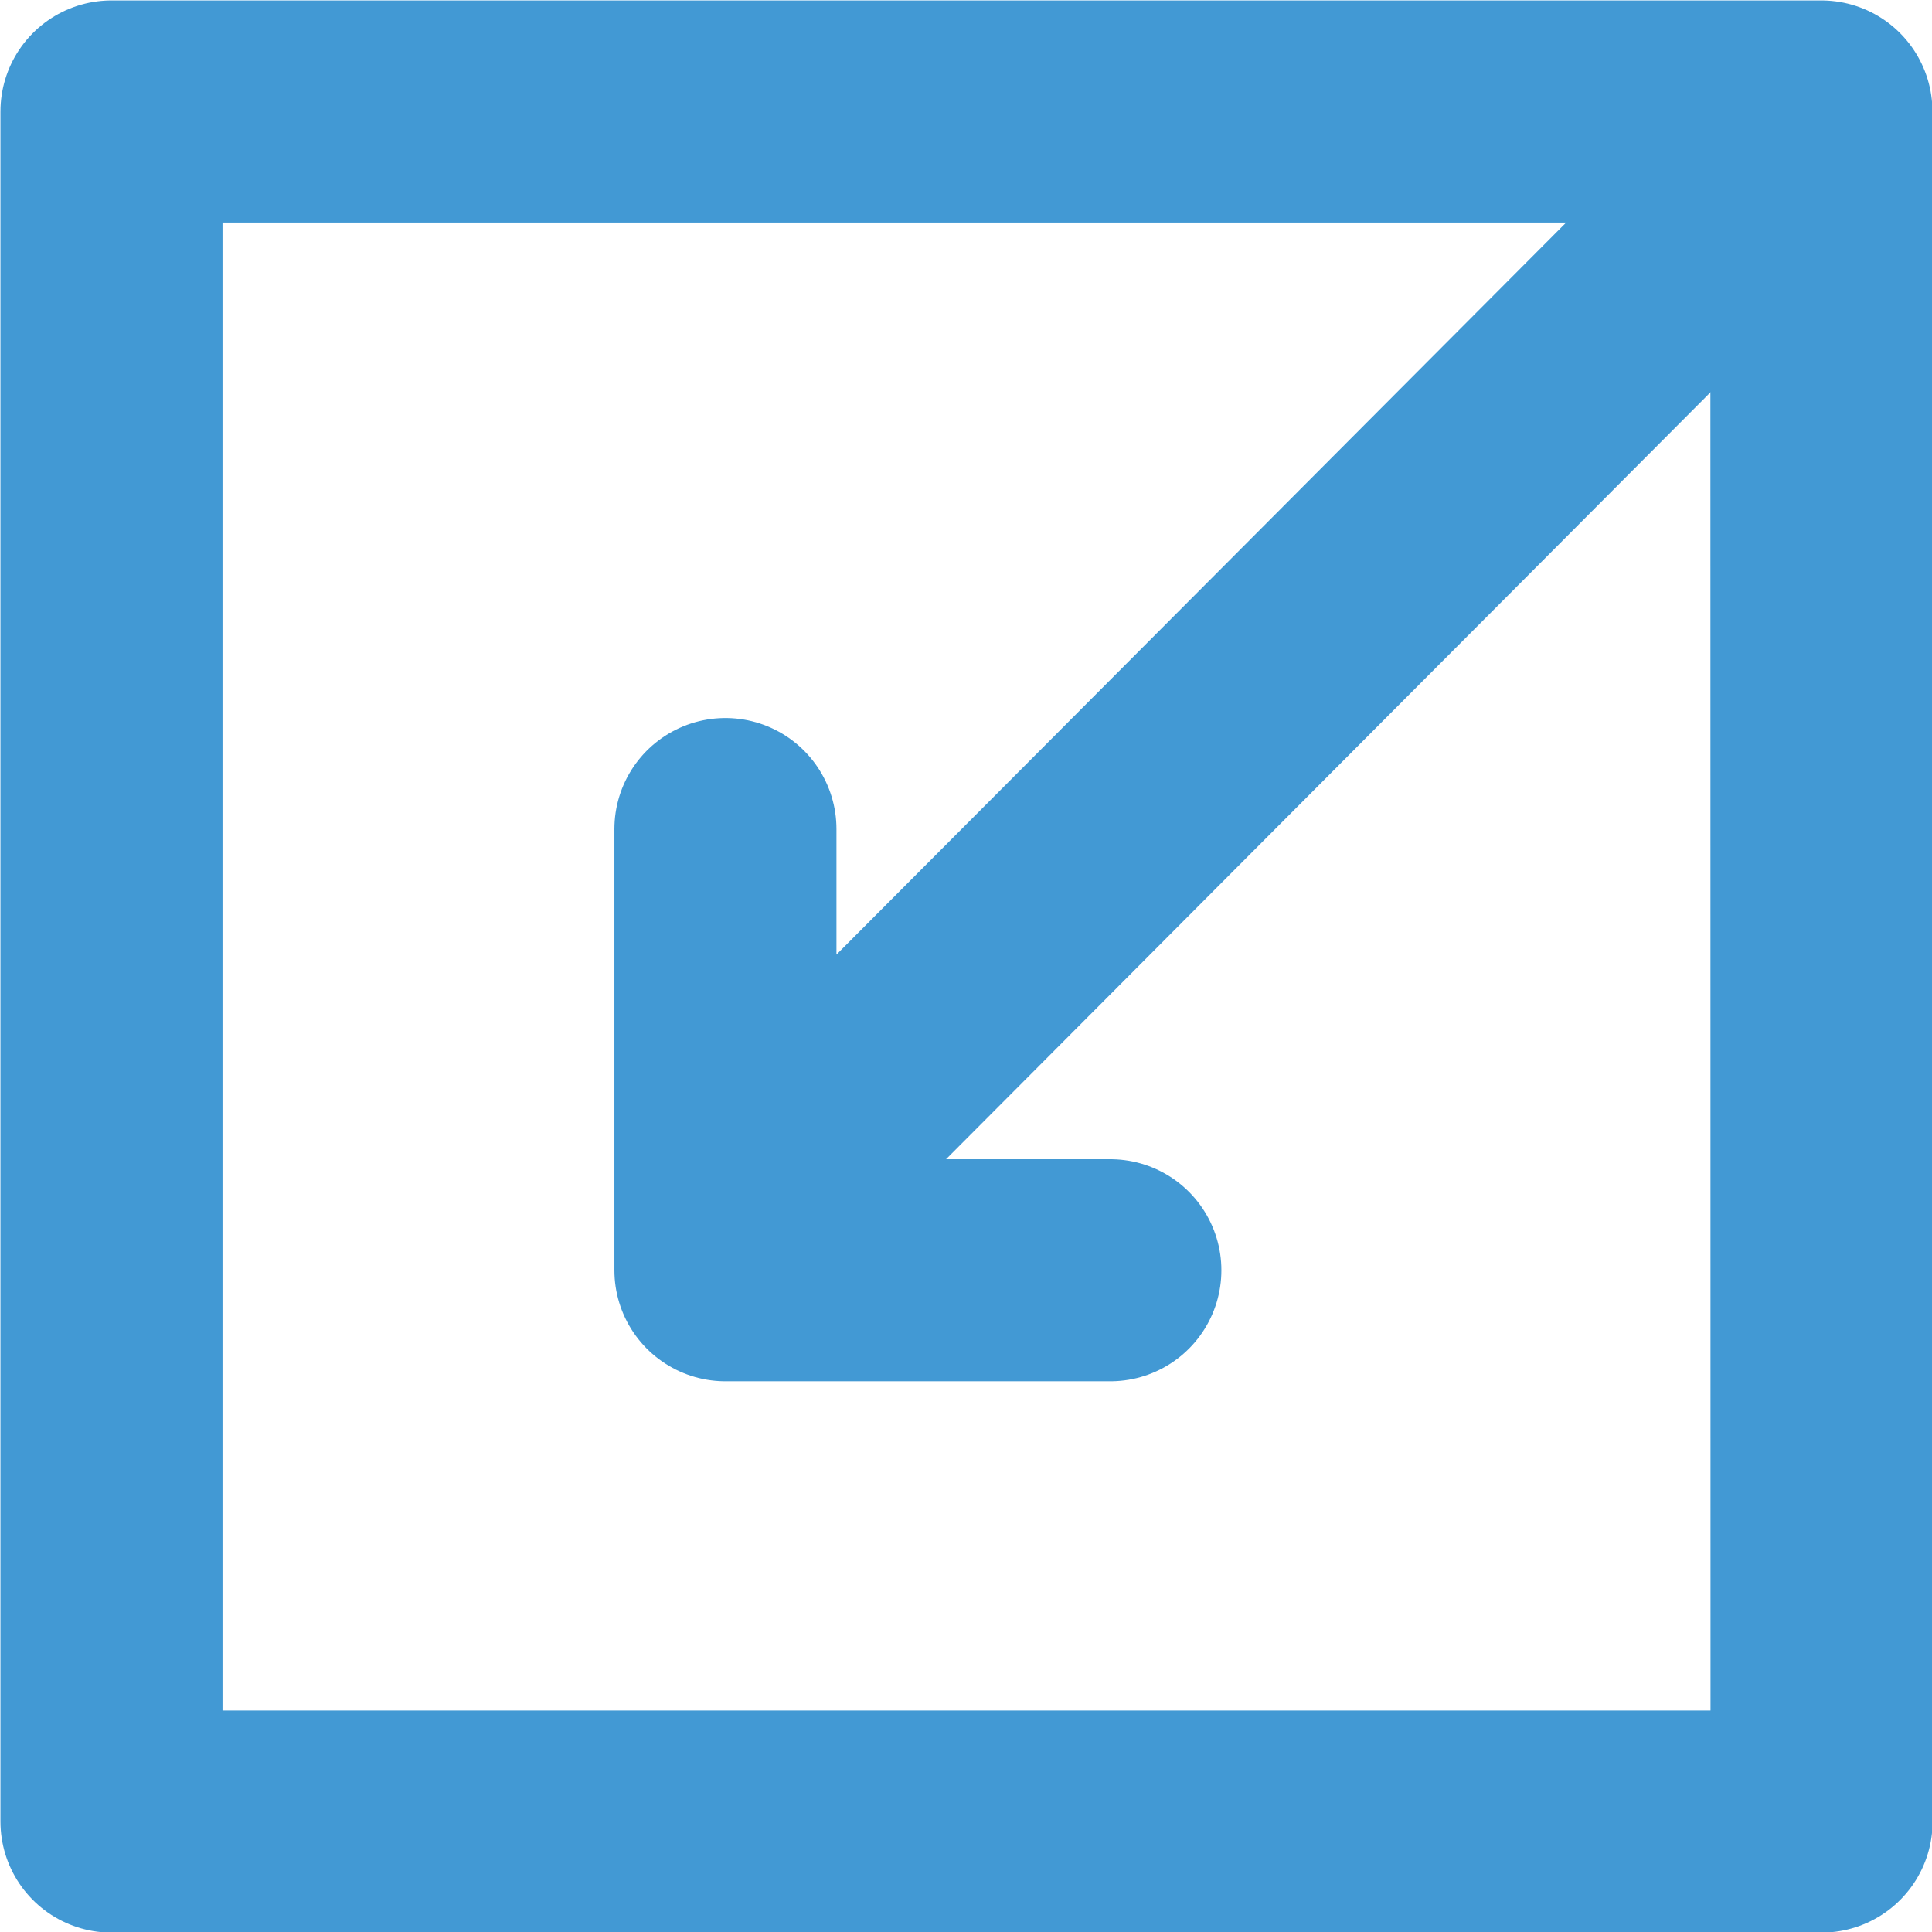 <svg xmlns="http://www.w3.org/2000/svg" viewBox="0 0 13.05 13.05" fill="none" stroke="#4299d4" stroke-width="1.5" stroke-linejoin="round"><path d="M12.304 12.304H.753V.753h11.55z"/><path d="M11.9 1.24L5.74 7.42M7.5 8.58H4.9V5.6" stroke-linecap="round"/></svg>